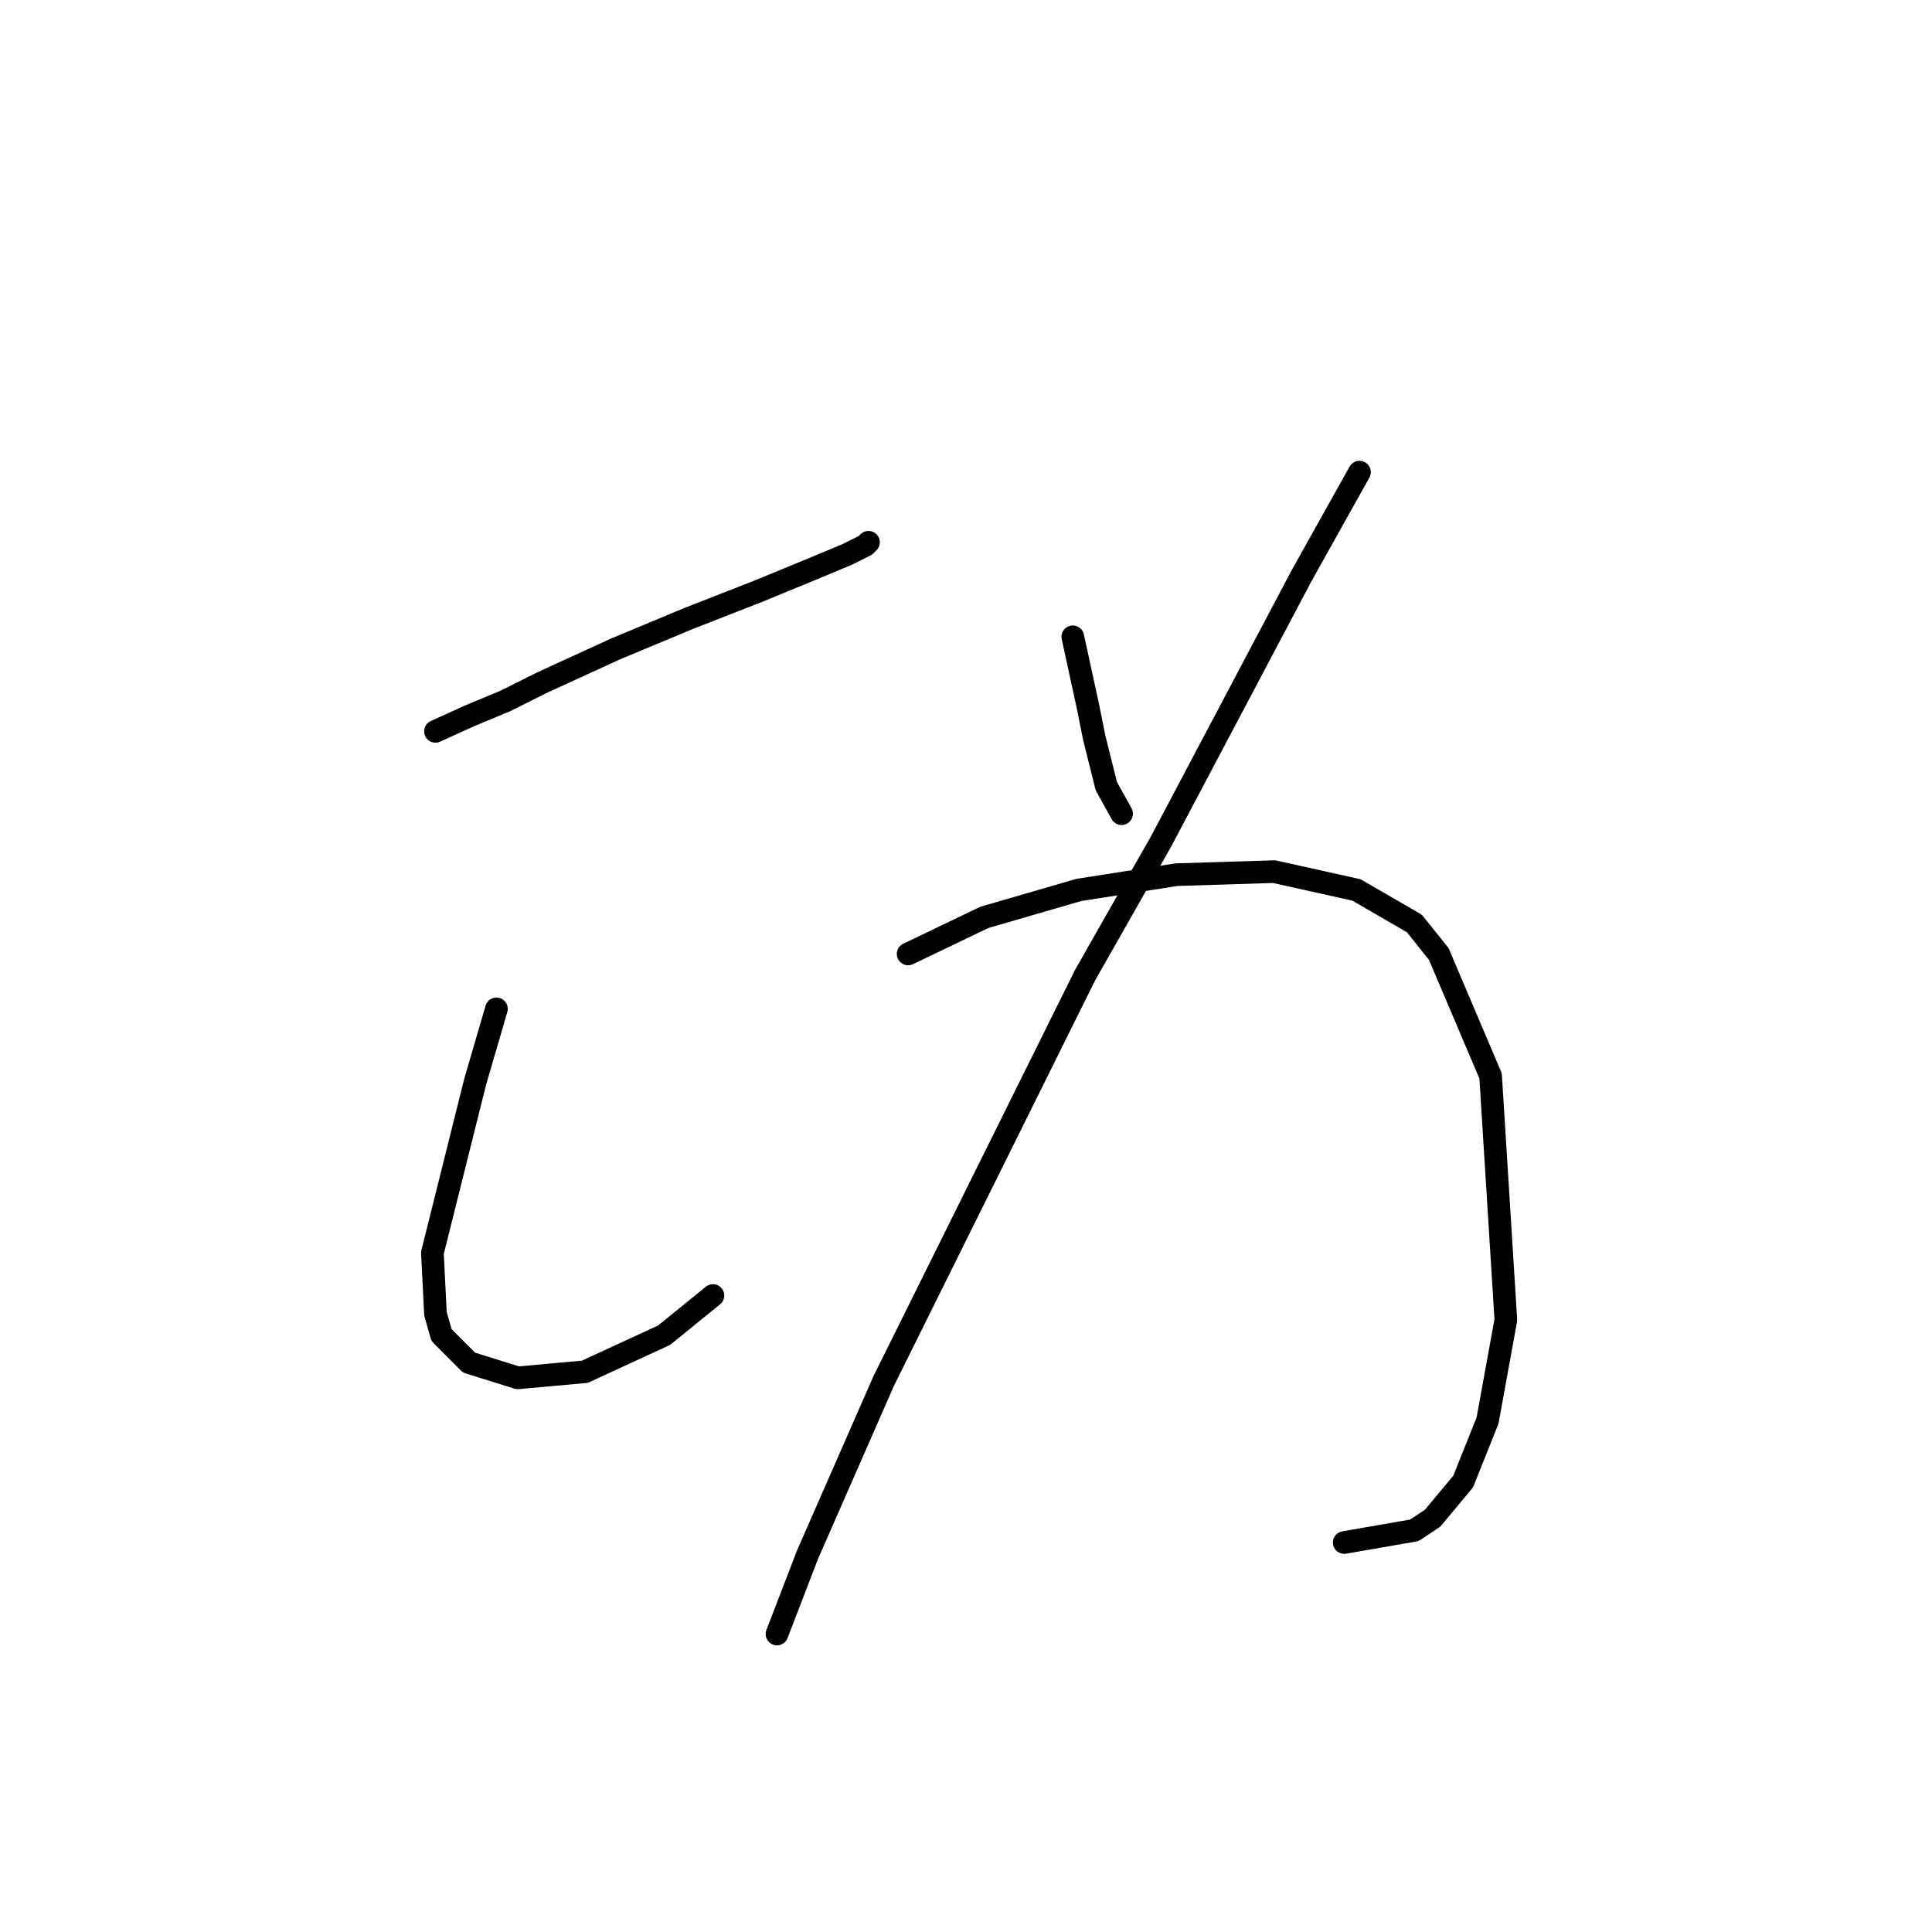 <?xml version="1.0" standalone="no"?>
    <svg width="256" height="256" xmlns="http://www.w3.org/2000/svg" version="1.1">
    <polyline stroke="black" stroke-width="3" stroke-linecap="round" fill="transparent" stroke-linejoin="round" points="57.7 96.907 62.145 94.886 66.993 92.866 71.842 90.441 81.54 85.996 91.238 81.955 100.532 78.319 107.402 75.49 112.251 73.47 114.675 72.257 115.079 71.853 115.079 71.853 " />
        <polyline stroke="black" stroke-width="3" stroke-linecap="round" fill="transparent" stroke-linejoin="round" points="65.781 133.678 62.953 143.376 57.296 166.005 57.7 174.086 58.508 176.915 62.145 180.552 68.61 182.572 77.5 181.764 88.006 176.915 94.471 171.662 94.471 171.662 " />
        <polyline stroke="black" stroke-width="3" stroke-linecap="round" fill="transparent" stroke-linejoin="round" points="142.153 84.38 144.173 93.674 144.981 97.715 146.598 104.18 148.618 107.817 148.618 107.817 " />
        <polyline stroke="black" stroke-width="3" stroke-linecap="round" fill="transparent" stroke-linejoin="round" points="180.137 62.559 172.459 76.298 153.871 111.453 143.769 129.233 117.1 182.976 106.998 206.009 102.957 216.515 102.957 216.515 " />
        <polyline stroke="black" stroke-width="3" stroke-linecap="round" fill="transparent" stroke-linejoin="round" points="120.332 126.405 130.434 121.556 142.961 117.919 155.892 115.898 168.822 115.494 179.733 117.919 187.41 122.364 190.643 126.405 197.512 142.568 199.533 174.894 197.108 188.229 193.875 196.311 189.835 201.16 187.41 202.776 178.116 204.392 178.116 204.392 " />
        </svg>